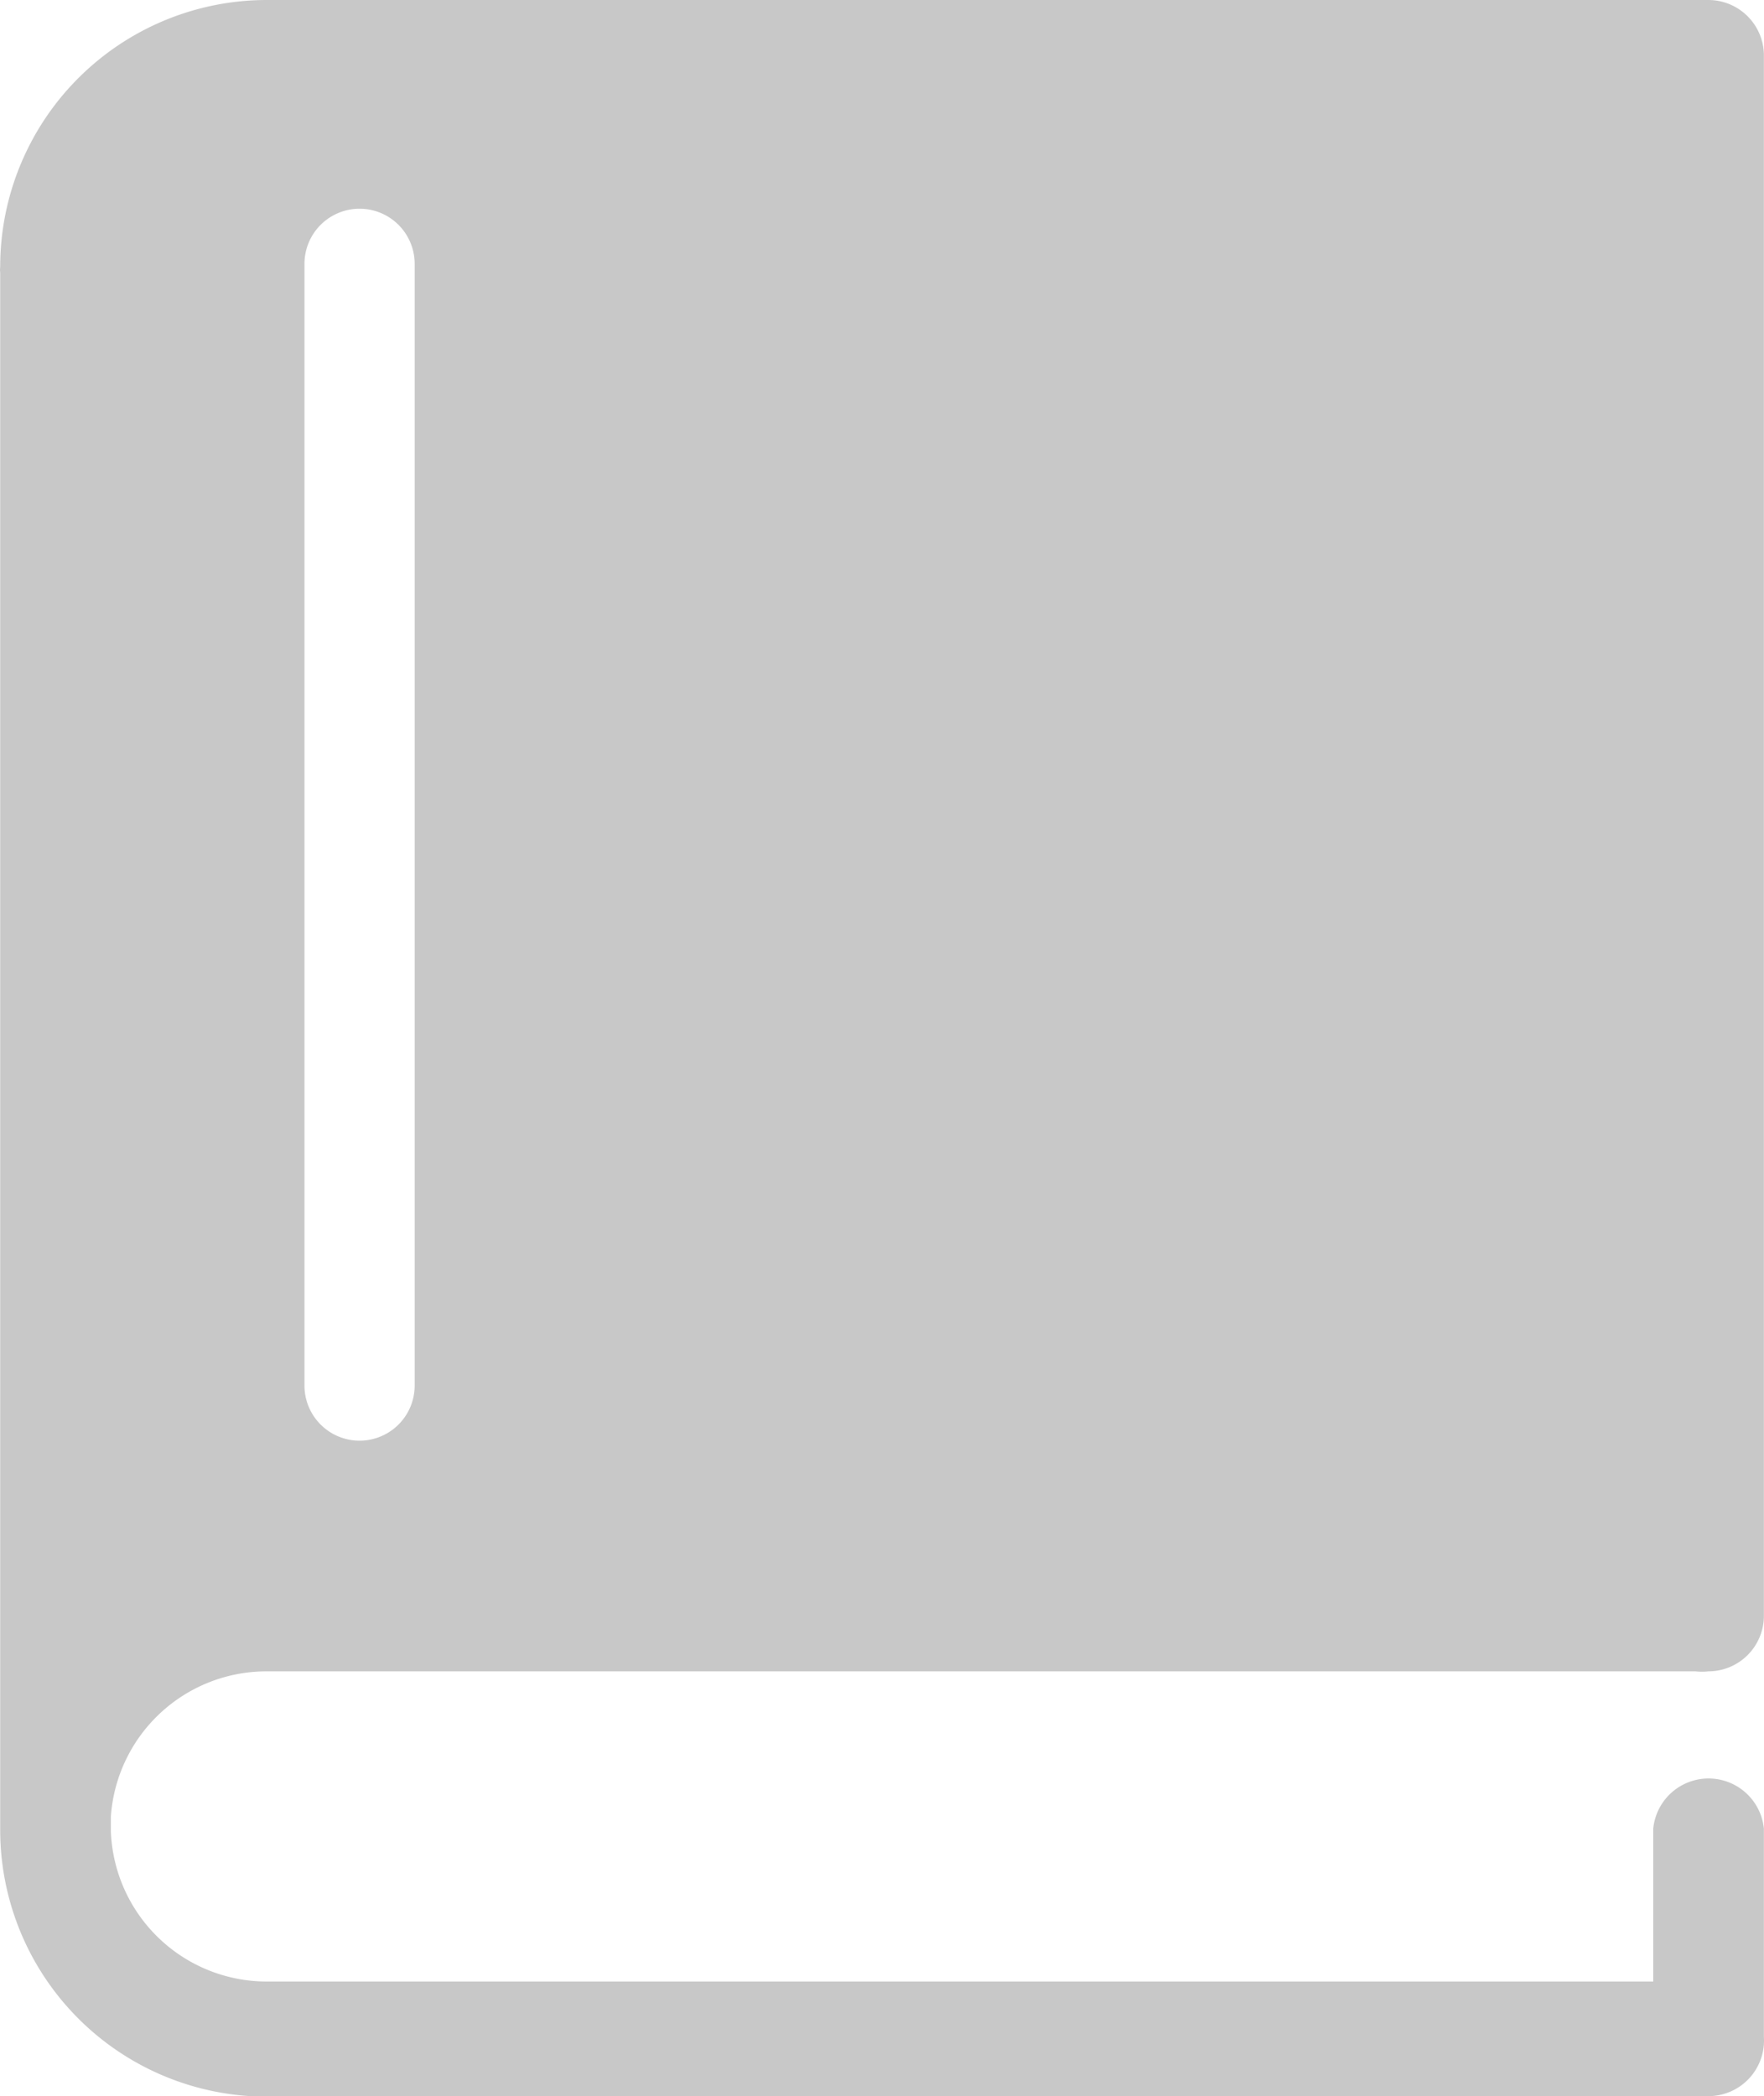 <svg xmlns="http://www.w3.org/2000/svg" width="36.176" height="42.98" viewBox="0 0 36.176 42.98">
  <path id="Path_746" data-name="Path 746" d="M443.69,363.5H473a1.09,1.09,0,0,0,.26,0h0a1.14,1.14,0,0,0,1.14-1.14v-32a1.14,1.14,0,0,0-1.14-1.13H443.69a5.47,5.47,0,0,0-5.46,5.47.491.491,0,0,0,0,.12v31.94a5.47,5.47,0,0,0,5.13,5.45h29.91A1.14,1.14,0,0,0,474.4,371v-4.27a1.14,1.14,0,0,0-2.27,0v3.13H443.69a3.2,3.2,0,0,1-3.19-3.07v-.32a3.2,3.2,0,0,1,3.19-2.97Zm.78-28.86a1.13,1.13,0,0,1,2.26,0v23a1.13,1.13,0,0,1-2.26,0Z" transform="translate(-438.226 -329.23)" fill="#c8c8c8"/>
</svg>
